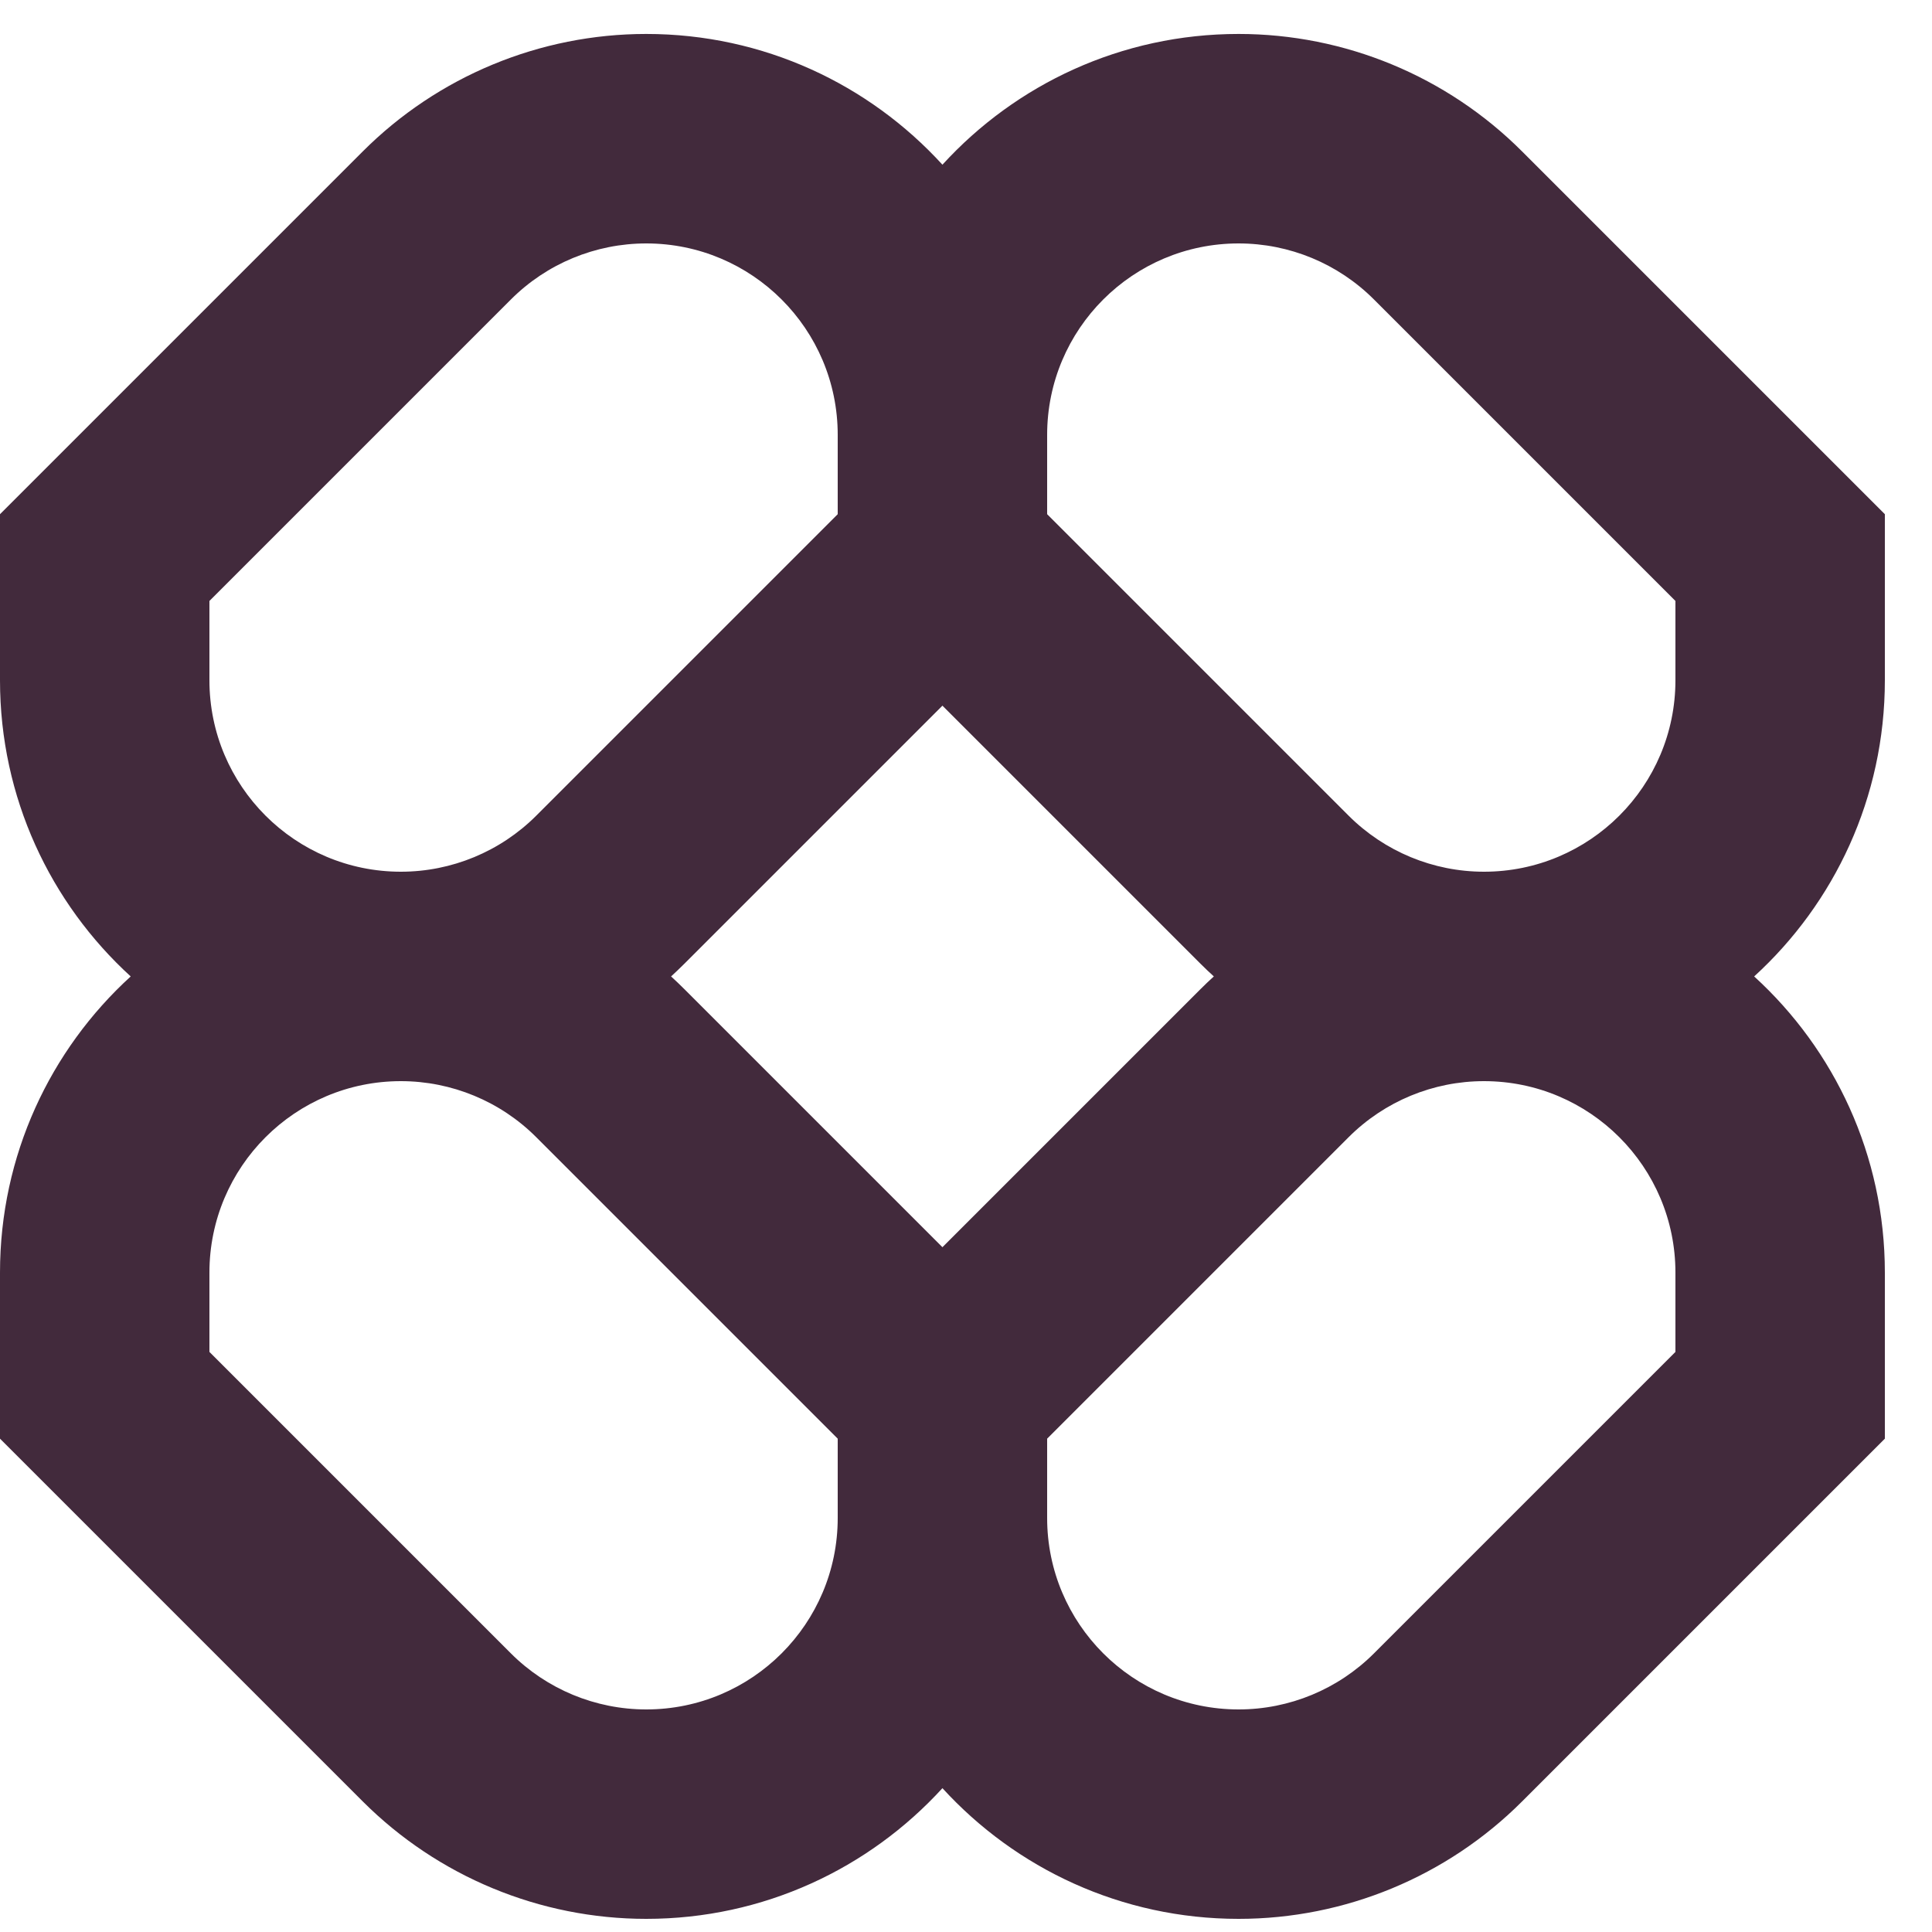 <svg width="40" height="40" viewBox="0 0 40 40" fill="none" xmlns="http://www.w3.org/2000/svg">
<path fill-rule="evenodd" clip-rule="evenodd" d="M13.38 0.703C11.179 0.703 9.068 1.578 7.511 3.135L0 10.646V14.084C0 16.512 1.043 18.698 2.706 20.216C1.043 21.733 0 23.919 0 26.348V29.786L7.511 37.297C9.068 38.853 11.179 39.728 13.38 39.728C15.809 39.728 17.994 38.684 19.512 37.022C21.03 38.684 23.215 39.728 25.644 39.728C27.846 39.728 29.957 38.853 31.513 37.297L39.024 29.786V26.348C39.024 23.919 37.981 21.733 36.318 20.216C37.981 18.698 39.024 16.512 39.024 14.084V10.646L31.513 3.135C29.957 1.578 27.846 0.703 25.644 0.703C23.215 0.703 21.03 1.747 19.512 3.41C17.994 1.747 15.809 0.703 13.38 0.703ZM25.131 20.216C25.037 20.13 24.945 20.043 24.855 19.953L19.512 14.61L14.169 19.953C14.079 20.043 13.987 20.13 13.894 20.216C13.987 20.301 14.079 20.389 14.169 20.479L19.512 25.822L24.855 20.479C24.945 20.389 25.037 20.301 25.131 20.216ZM21.68 29.786V31.428C21.68 33.617 23.455 35.392 25.644 35.392C26.696 35.392 27.704 34.974 28.447 34.231L34.688 27.99V26.348C34.688 24.159 32.913 22.384 30.724 22.384C29.673 22.384 28.665 22.801 27.921 23.545L21.68 29.786ZM17.344 29.786L11.103 23.545C10.36 22.801 9.351 22.384 8.3 22.384C6.111 22.384 4.336 24.159 4.336 26.348V27.99L10.577 34.231C11.32 34.974 12.329 35.392 13.38 35.392C15.569 35.392 17.344 33.617 17.344 31.428V29.786ZM17.344 9.004V10.646L11.103 16.887C10.36 17.63 9.351 18.048 8.3 18.048C6.111 18.048 4.336 16.273 4.336 14.084V12.442L10.577 6.201C11.32 5.457 12.329 5.04 13.38 5.04C15.569 5.04 17.344 6.814 17.344 9.004ZM27.921 16.887L21.68 10.646V9.004C21.68 6.814 23.455 5.04 25.644 5.04C26.696 5.04 27.704 5.457 28.447 6.201L34.688 12.442V14.084C34.688 16.273 32.913 18.048 30.724 18.048C29.673 18.048 28.665 17.63 27.921 16.887Z" fill="#422A3C"/>
</svg>
